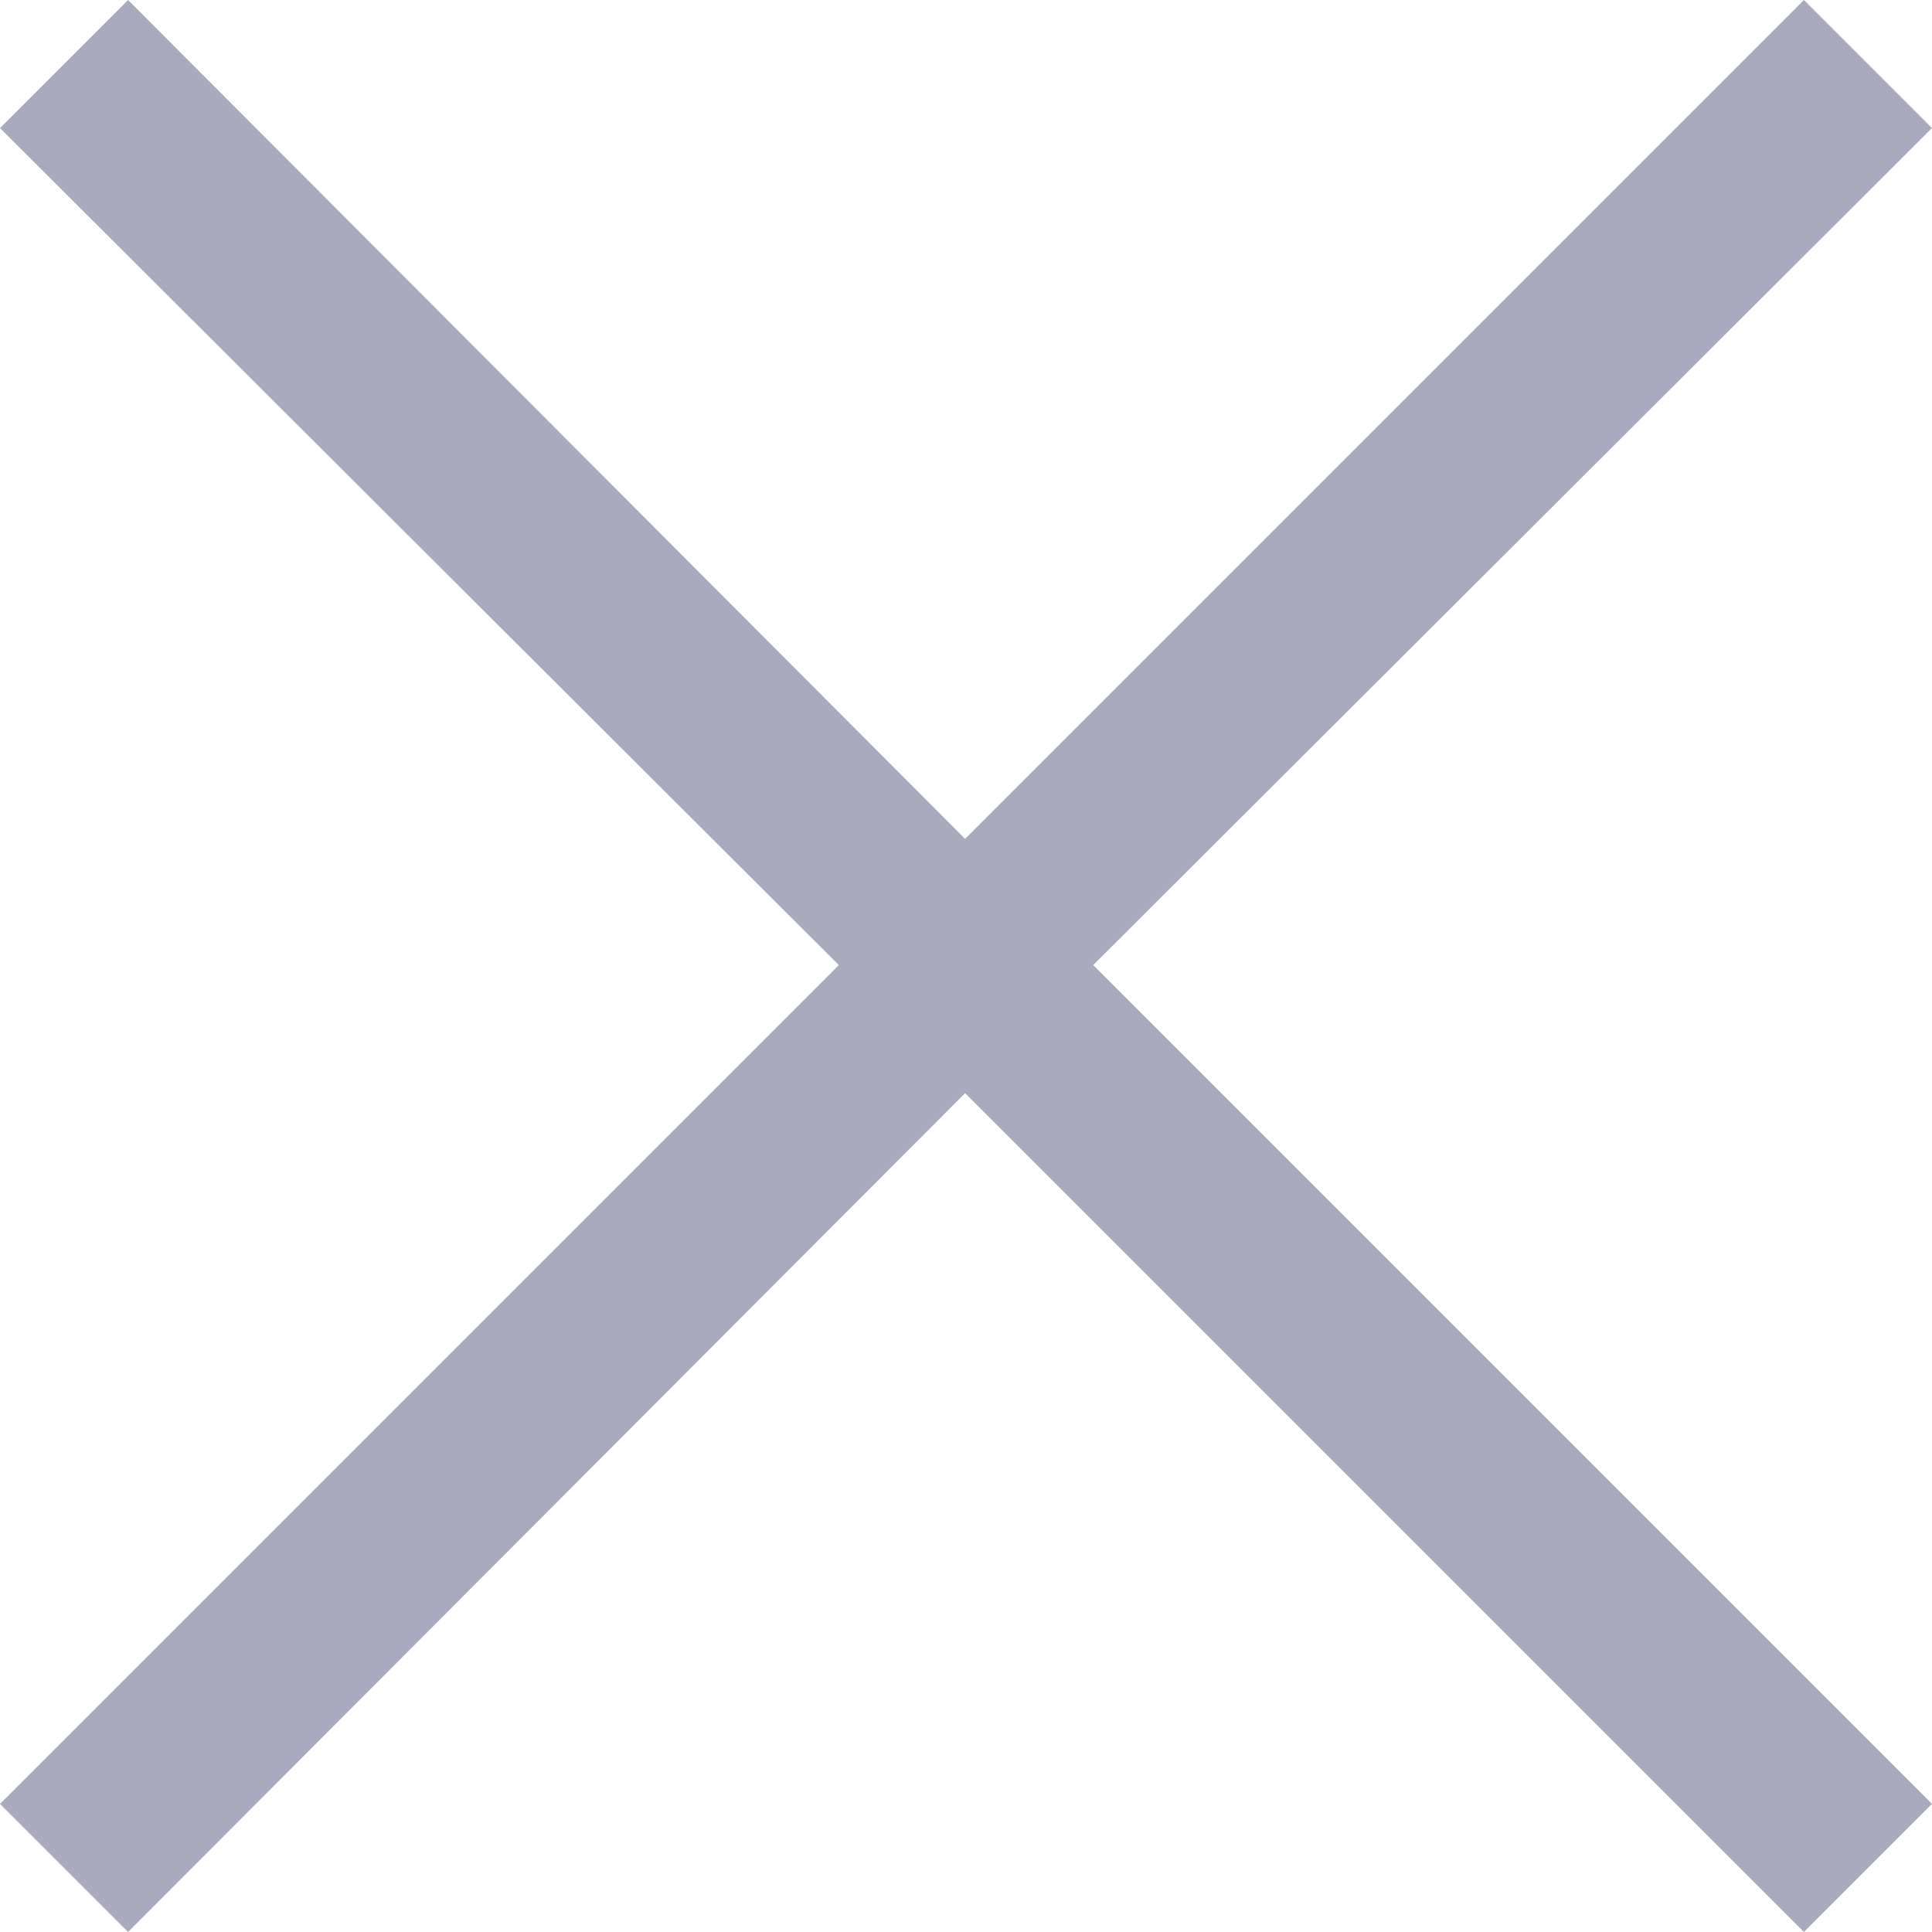 <svg id="Layer_1" data-name="Layer 1" xmlns="http://www.w3.org/2000/svg" viewBox="0 0 10.71 10.71">
    <defs>
        <style>
            .cls-1 {
                fill: #aaaabe;
            }
        </style>
    </defs>
    <polygon class="cls-1"
        points="10.71 0.71 10 0 5.35 4.65 0.71 0 0 0.71 4.65 5.35 0 10 0.71 10.71 5.35 6.06 10 10.71 10.71 10 6.06 5.35 10.71 0.71" />
</svg>